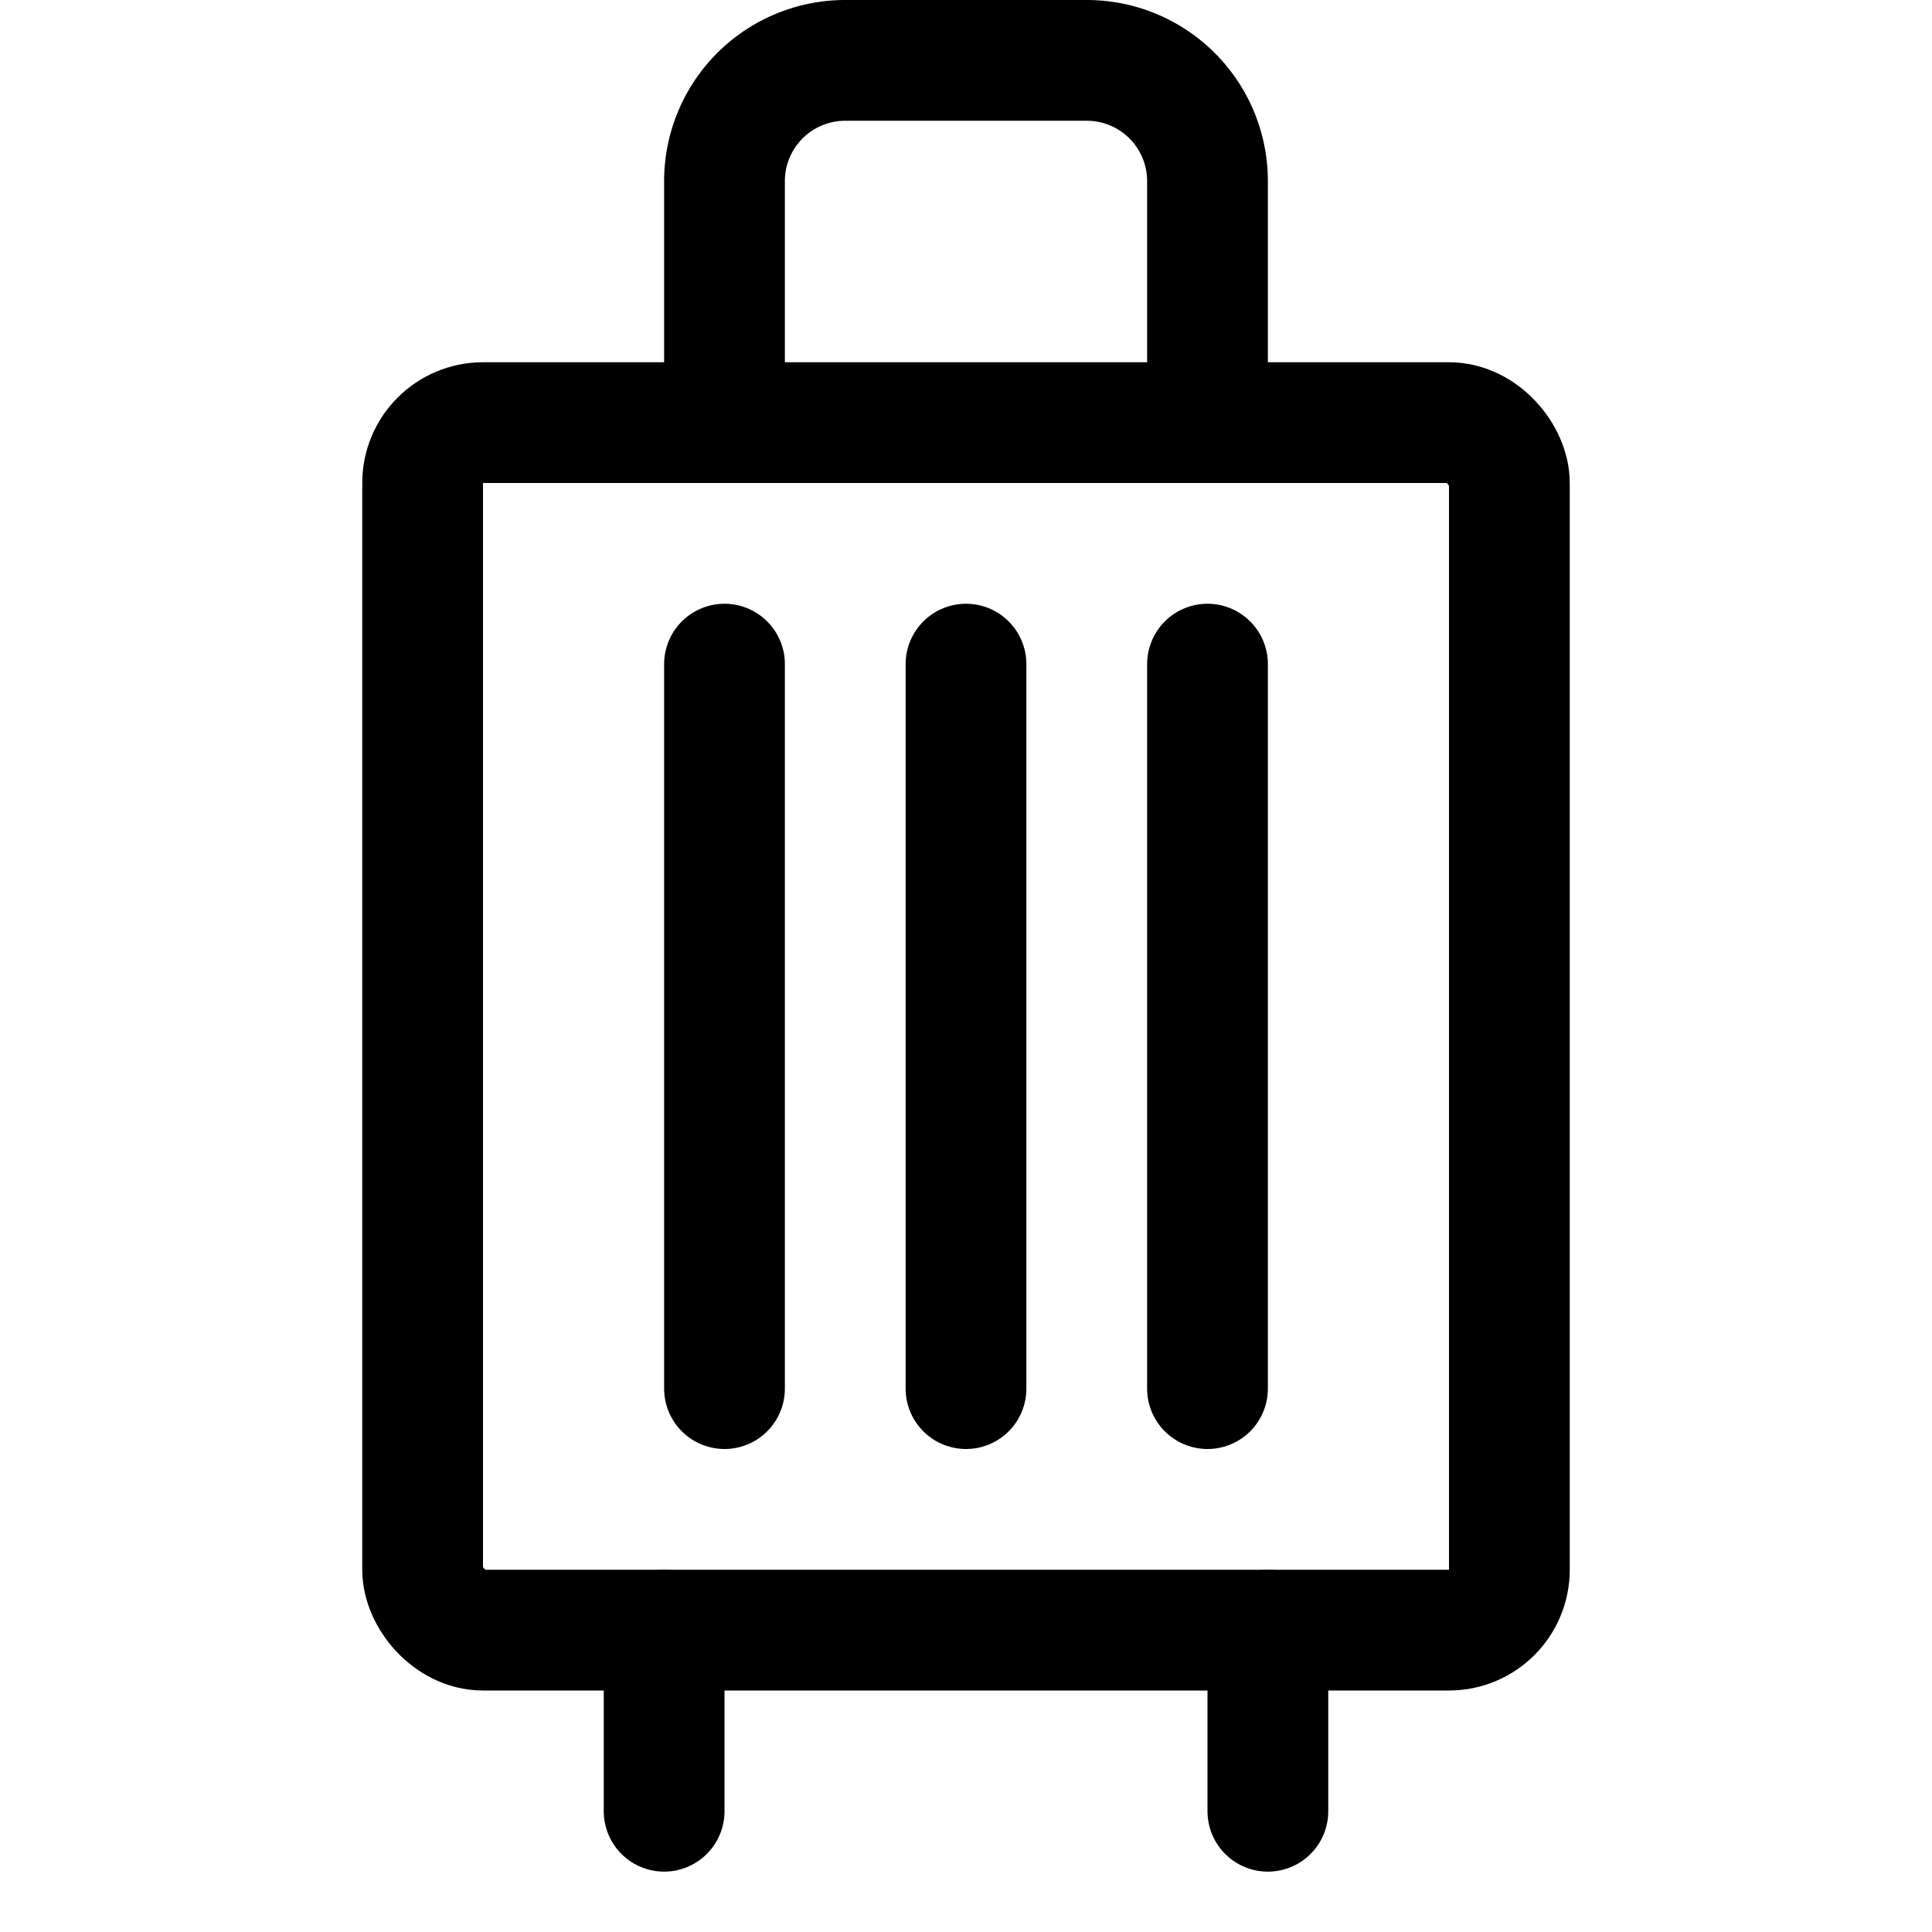 <svg xmlns="http://www.w3.org/2000/svg" viewBox="0 0 256 256" width="20" height="20"><path fill="none" d="M0 0h256v256H0z"/><path fill="none" stroke="currentColor" stroke-linecap="round" stroke-linejoin="round" stroke-width="16" d="M88 216v24M168 216v24M96 88v96M128 88v96M160 88v96"/><rect x="56" y="56" width="144" height="160" rx="8" fill="none" stroke="currentColor" stroke-linecap="round" stroke-linejoin="round" stroke-width="16"/><path d="M160 56V24a16 16 0 00-16-16h-32a16 16 0 00-16 16v32" fill="none" stroke="currentColor" stroke-linecap="round" stroke-linejoin="round" stroke-width="16"/></svg>